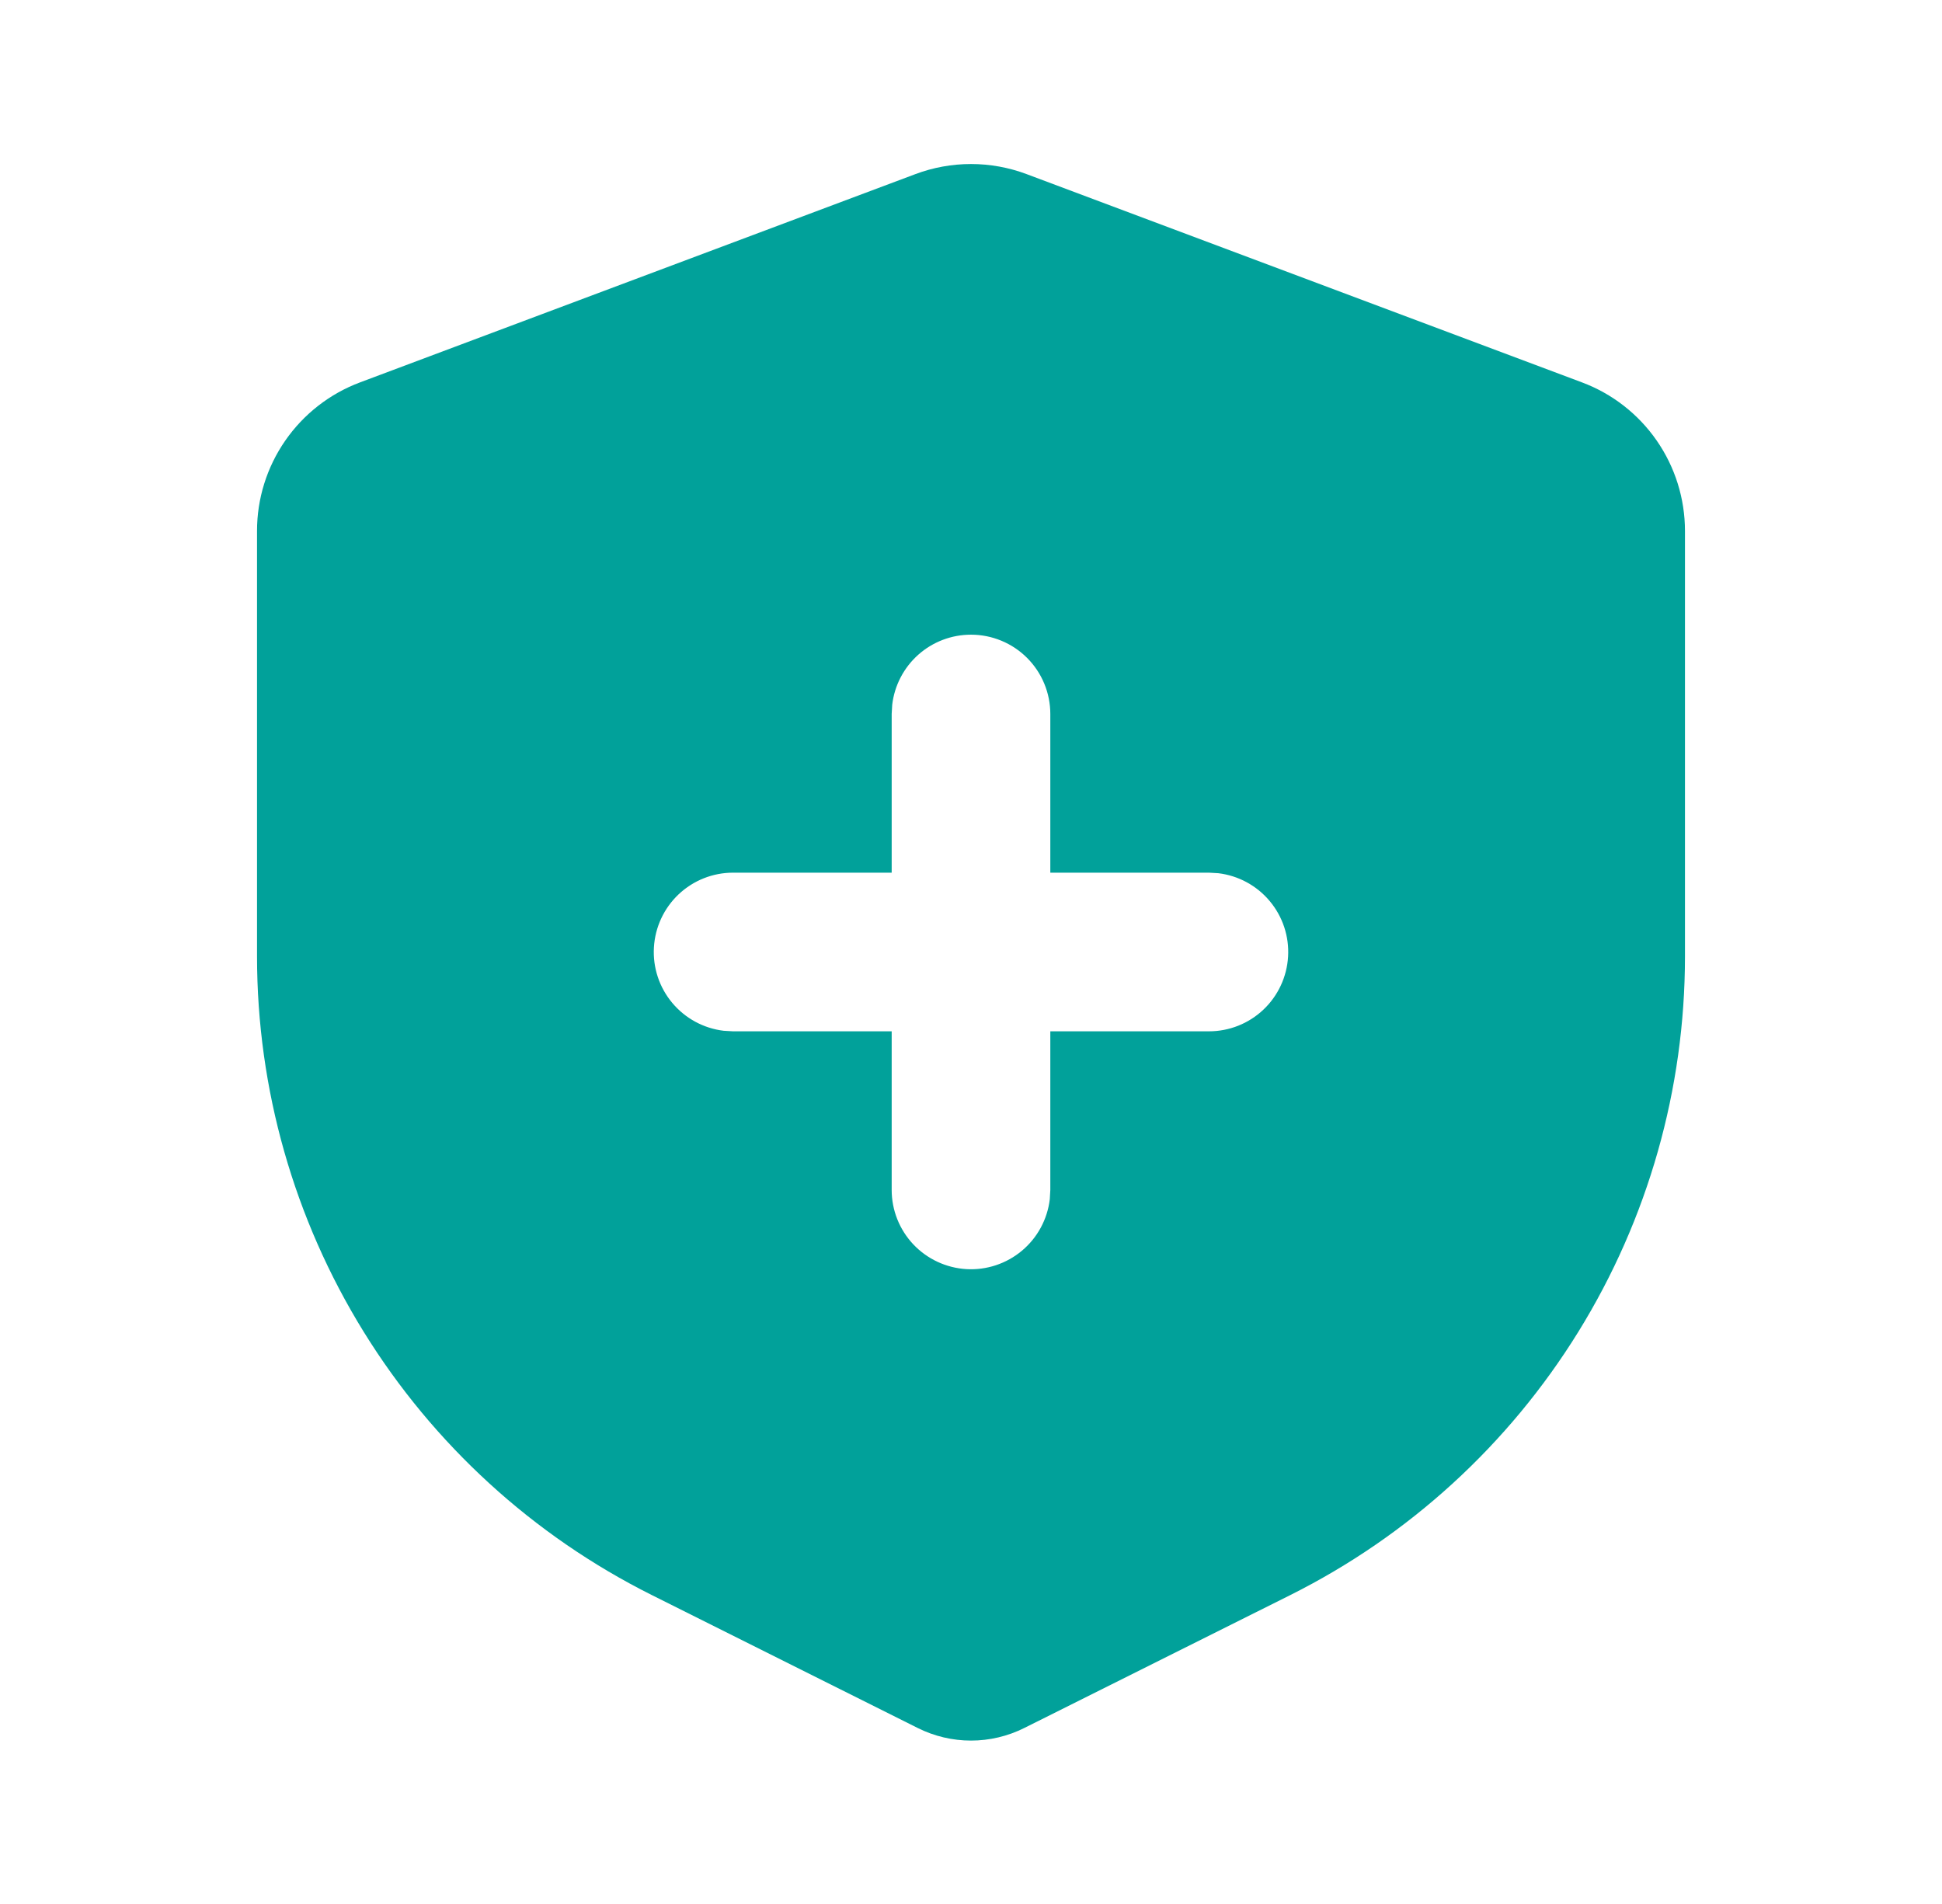 <svg width="51" height="50" viewBox="0 0 51 50" fill="none" xmlns="http://www.w3.org/2000/svg">
<path d="M26.962 4.573L41.546 10.042C42.34 10.339 43.025 10.873 43.508 11.57C43.991 12.267 44.25 13.095 44.25 13.944V25.117C44.25 28.599 43.281 32.012 41.45 34.974C39.619 37.936 37 40.33 33.885 41.888L26.898 45.379C26.464 45.596 25.985 45.709 25.5 45.709C25.015 45.709 24.536 45.596 24.102 45.379L17.115 41.886C14 40.328 11.381 37.934 9.55 34.972C7.72 32.01 6.75 28.597 6.75 25.115V13.946C6.749 13.097 7.008 12.268 7.491 11.571C7.975 10.873 8.659 10.34 9.454 10.042L24.038 4.573C24.98 4.219 26.02 4.219 26.962 4.573ZM25.5 16.667C24.99 16.667 24.497 16.854 24.116 17.193C23.735 17.532 23.491 18 23.431 18.506L23.417 18.75V22.917H19.25C18.719 22.917 18.208 23.121 17.822 23.485C17.436 23.85 17.204 24.348 17.173 24.878C17.141 25.408 17.314 25.93 17.655 26.337C17.995 26.744 18.479 27.006 19.006 27.069L19.25 27.083H23.417V31.25C23.417 31.781 23.621 32.292 23.985 32.678C24.35 33.064 24.848 33.296 25.378 33.328C25.908 33.359 26.43 33.186 26.837 32.845C27.244 32.505 27.506 32.021 27.569 31.494L27.583 31.25V27.083H31.75C32.281 27.083 32.792 26.88 33.178 26.515C33.564 26.15 33.796 25.652 33.827 25.122C33.859 24.592 33.686 24.07 33.345 23.663C33.005 23.256 32.521 22.994 31.994 22.931L31.75 22.917H27.583V18.75C27.583 18.198 27.364 17.668 26.973 17.277C26.582 16.886 26.052 16.667 25.5 16.667Z" fill="#01A19A"/>
</svg>
